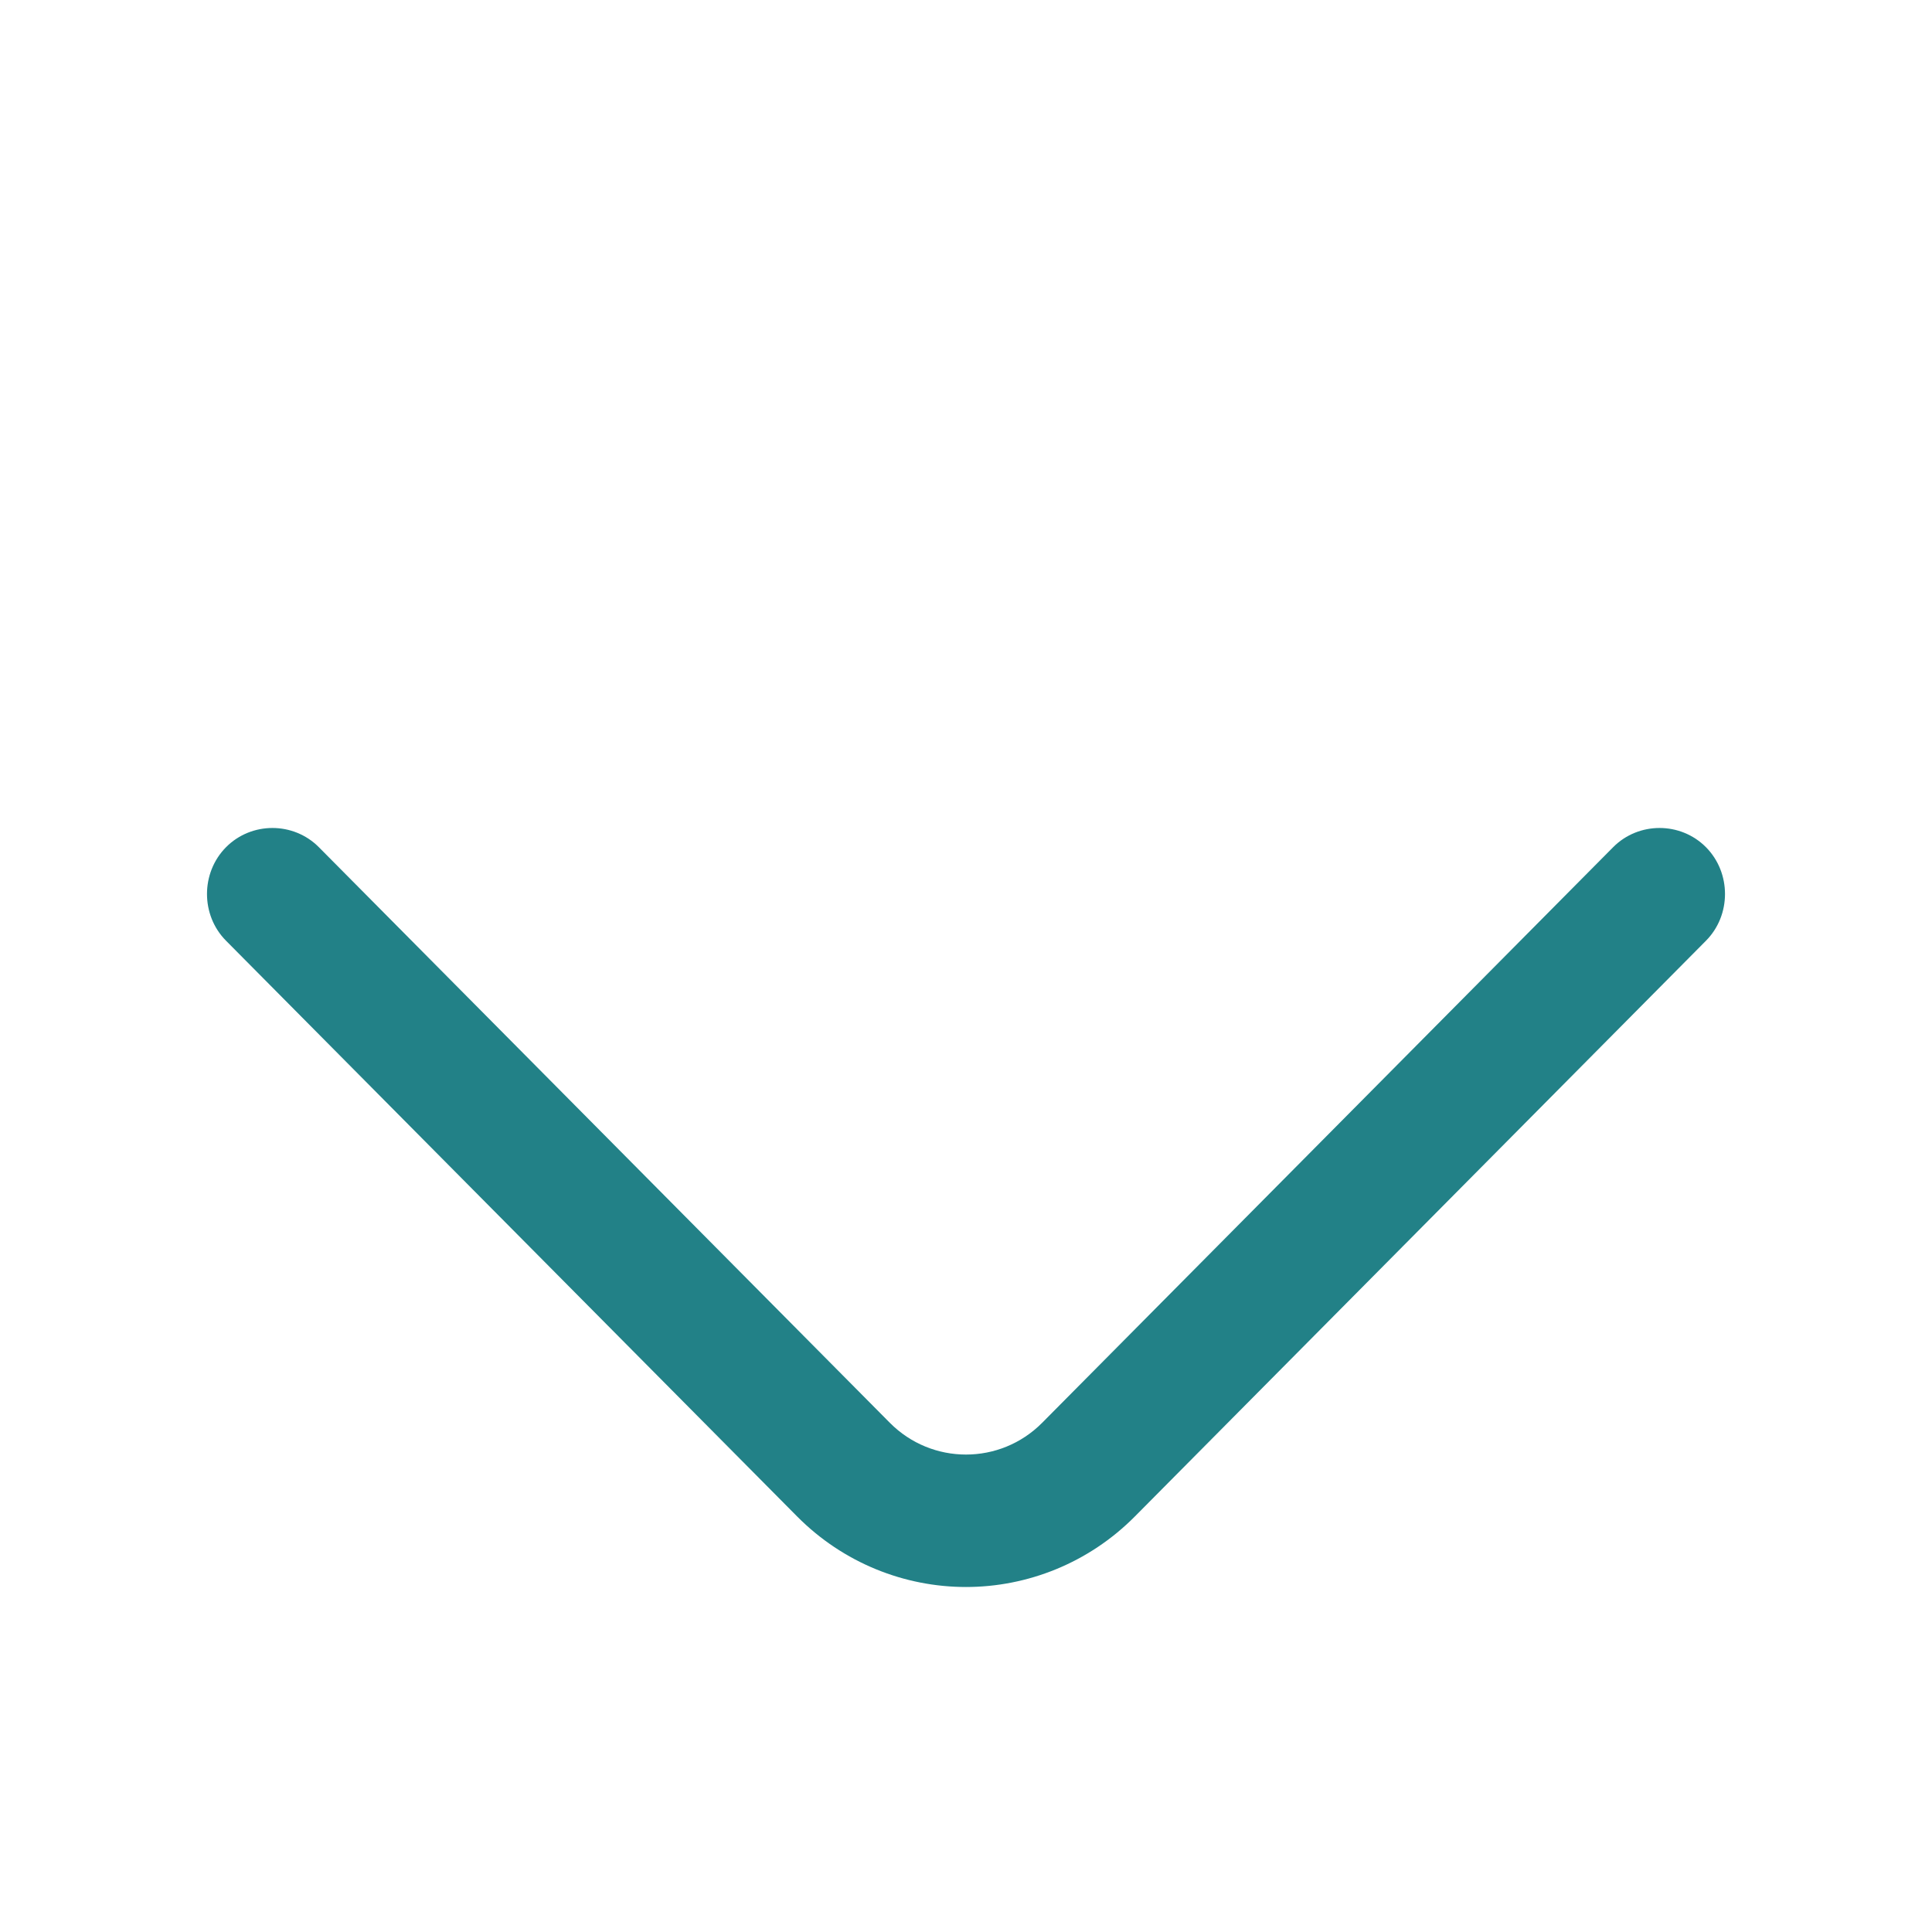 <svg width="28" height="28" viewBox="0 0 28 28" fill="none" xmlns="http://www.w3.org/2000/svg">
<path d="M14 23C13.112 23 12.223 22.654 11.551 21.976L3.276 13.634C2.908 13.264 2.908 12.649 3.276 12.278C3.644 11.907 4.253 11.907 4.621 12.278L12.896 20.62C13.505 21.234 14.495 21.234 15.104 20.62L23.379 12.278C23.747 11.907 24.356 11.907 24.724 12.278C25.092 12.649 25.092 13.264 24.724 13.634L16.449 21.976C15.777 22.654 14.888 23 14 23Z" fill="#228187"/>
</svg>
